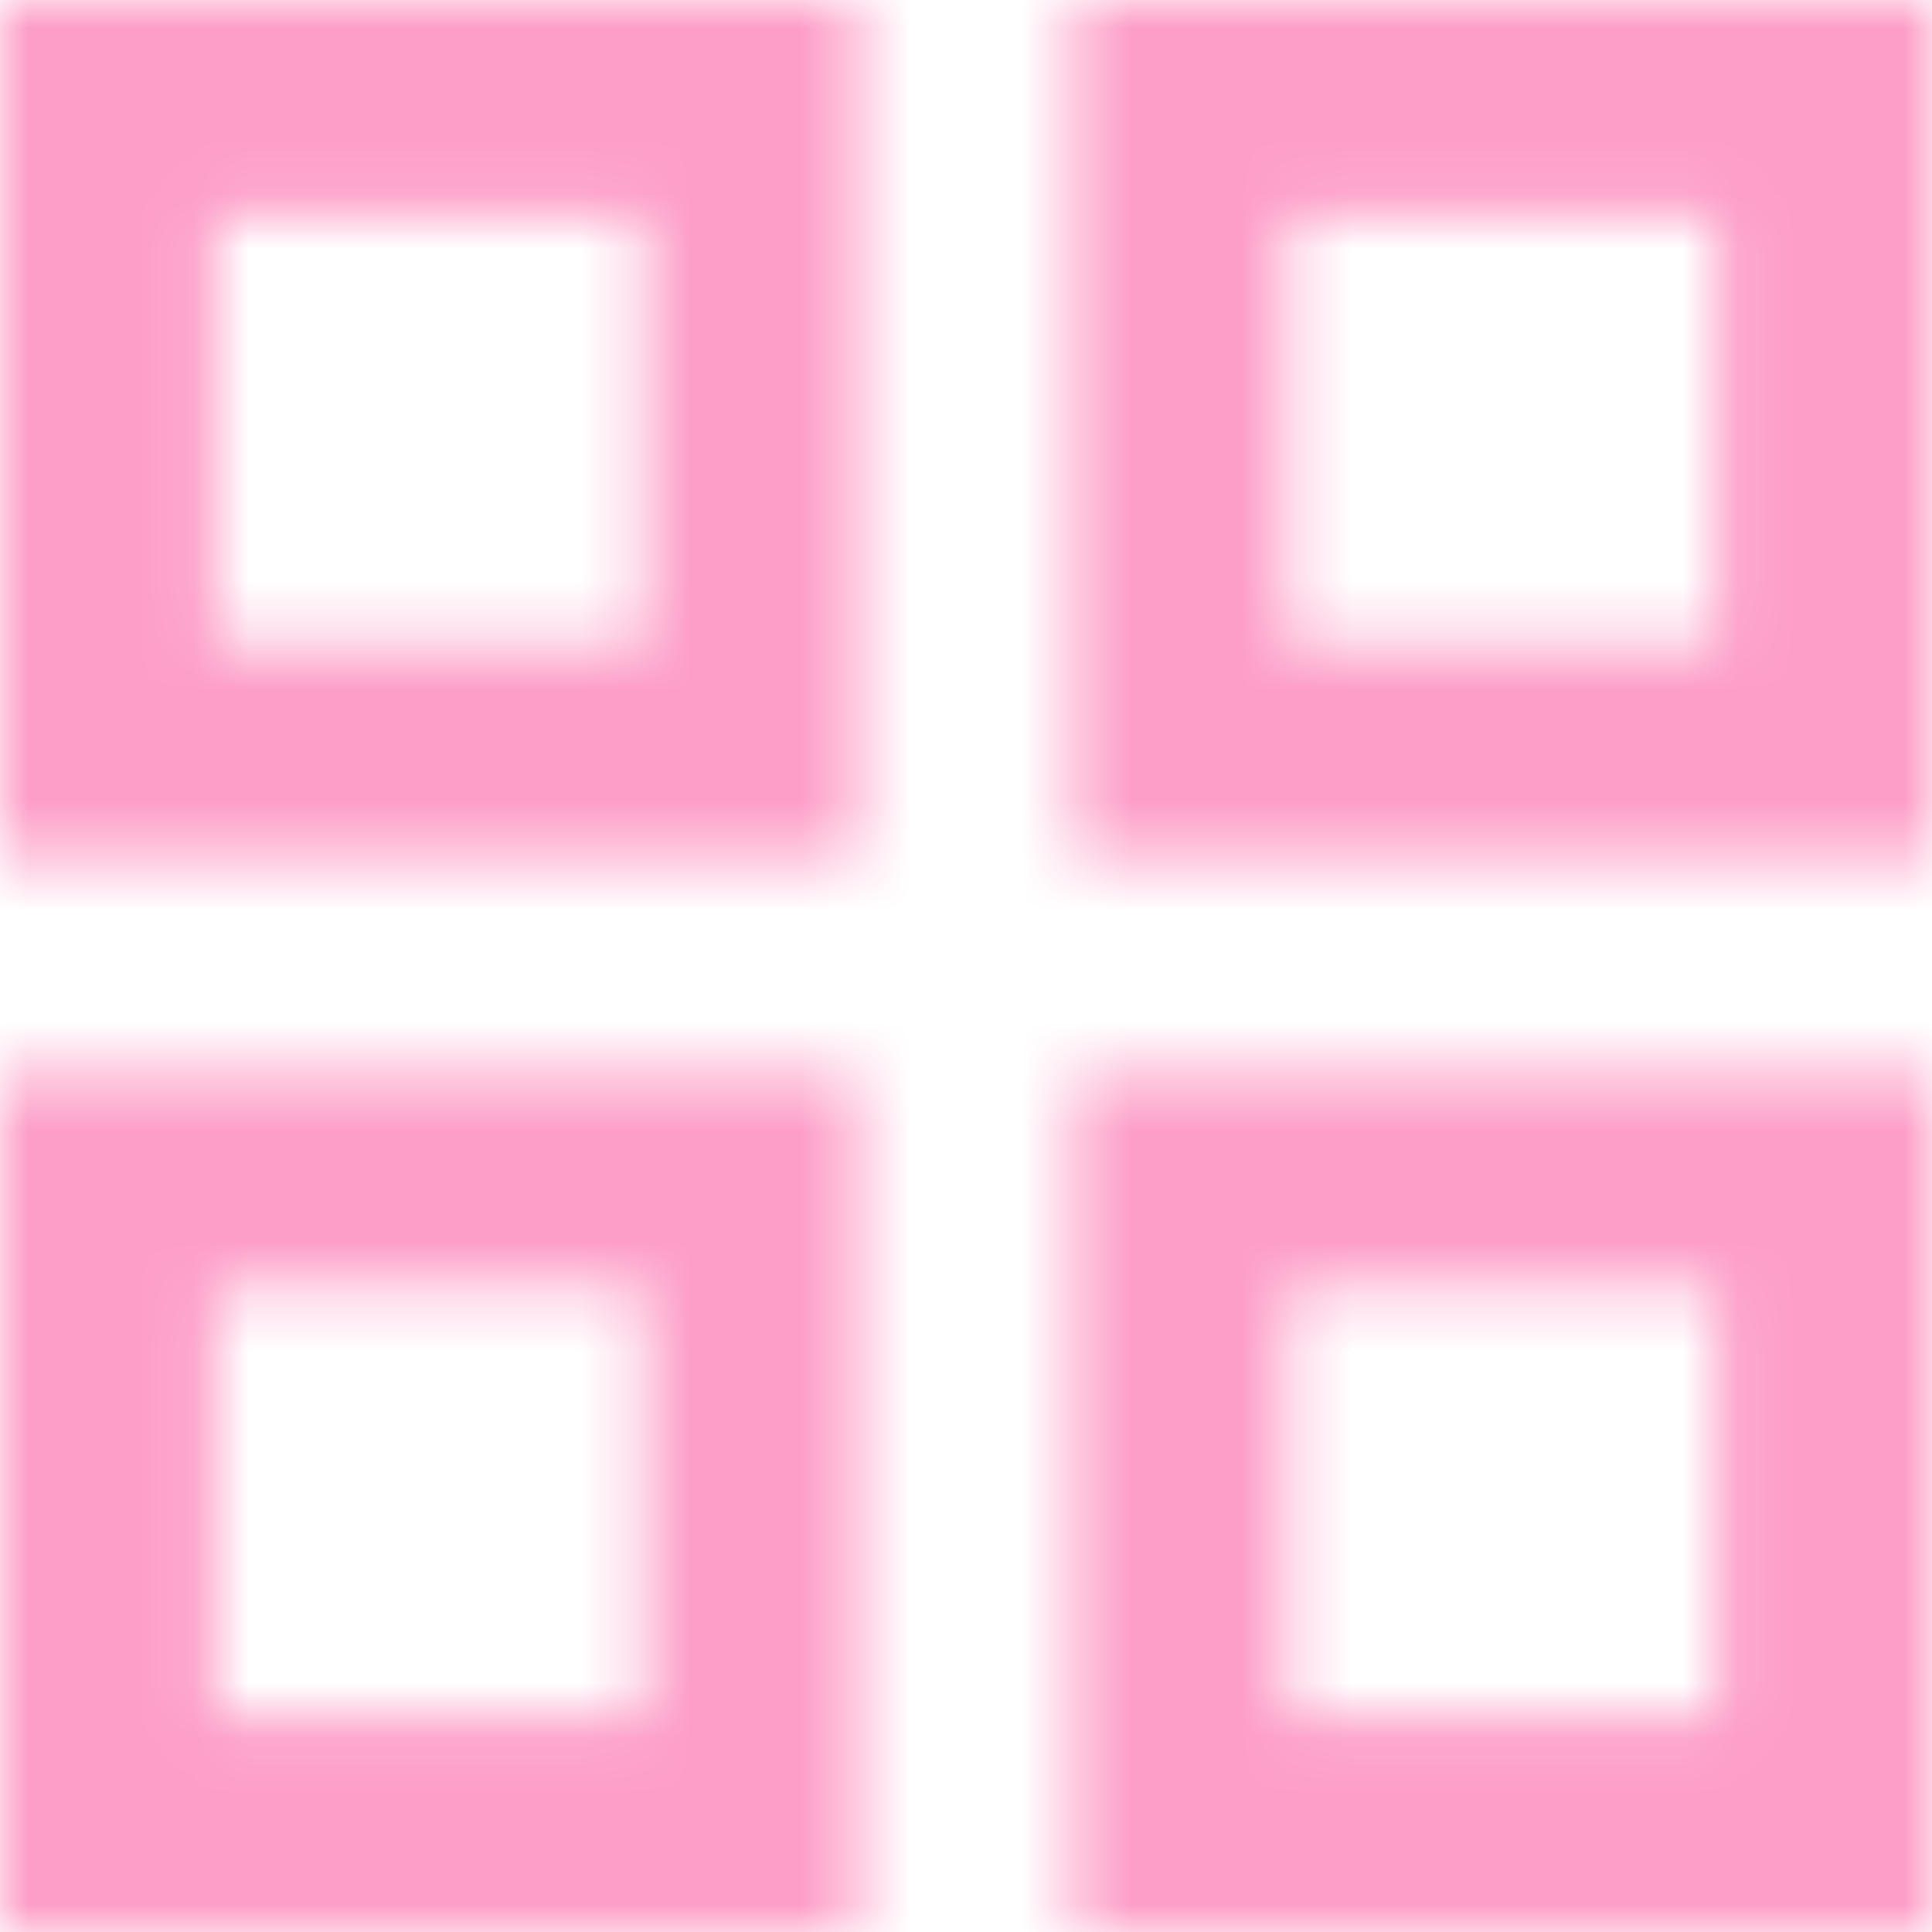 <svg width="35" height="35" viewBox="0 0 35 35" fill="none" xmlns="http://www.w3.org/2000/svg">
<mask id="mask0_383_383" style="mask-type:alpha" maskUnits="userSpaceOnUse" x="0" y="0" width="35" height="35">
<path d="M0 15.556V0H15.556V15.556H0ZM0 35V19.444H15.556V35H0ZM19.444 15.556V0H35V15.556H19.444ZM19.444 35V19.444H35V35H19.444ZM3.889 11.667H11.667V3.889H3.889V11.667ZM23.333 11.667H31.111V3.889H23.333V11.667ZM23.333 31.111H31.111V23.333H23.333V31.111ZM3.889 31.111H11.667V23.333H3.889V31.111Z" fill="#B38200"/>
</mask>
<g mask="url(#mask0_383_383)">
<rect x="-62.222" y="-39.859" width="125.417" height="126.389" fill="#FD9EC7"/>
</g>
</svg>
